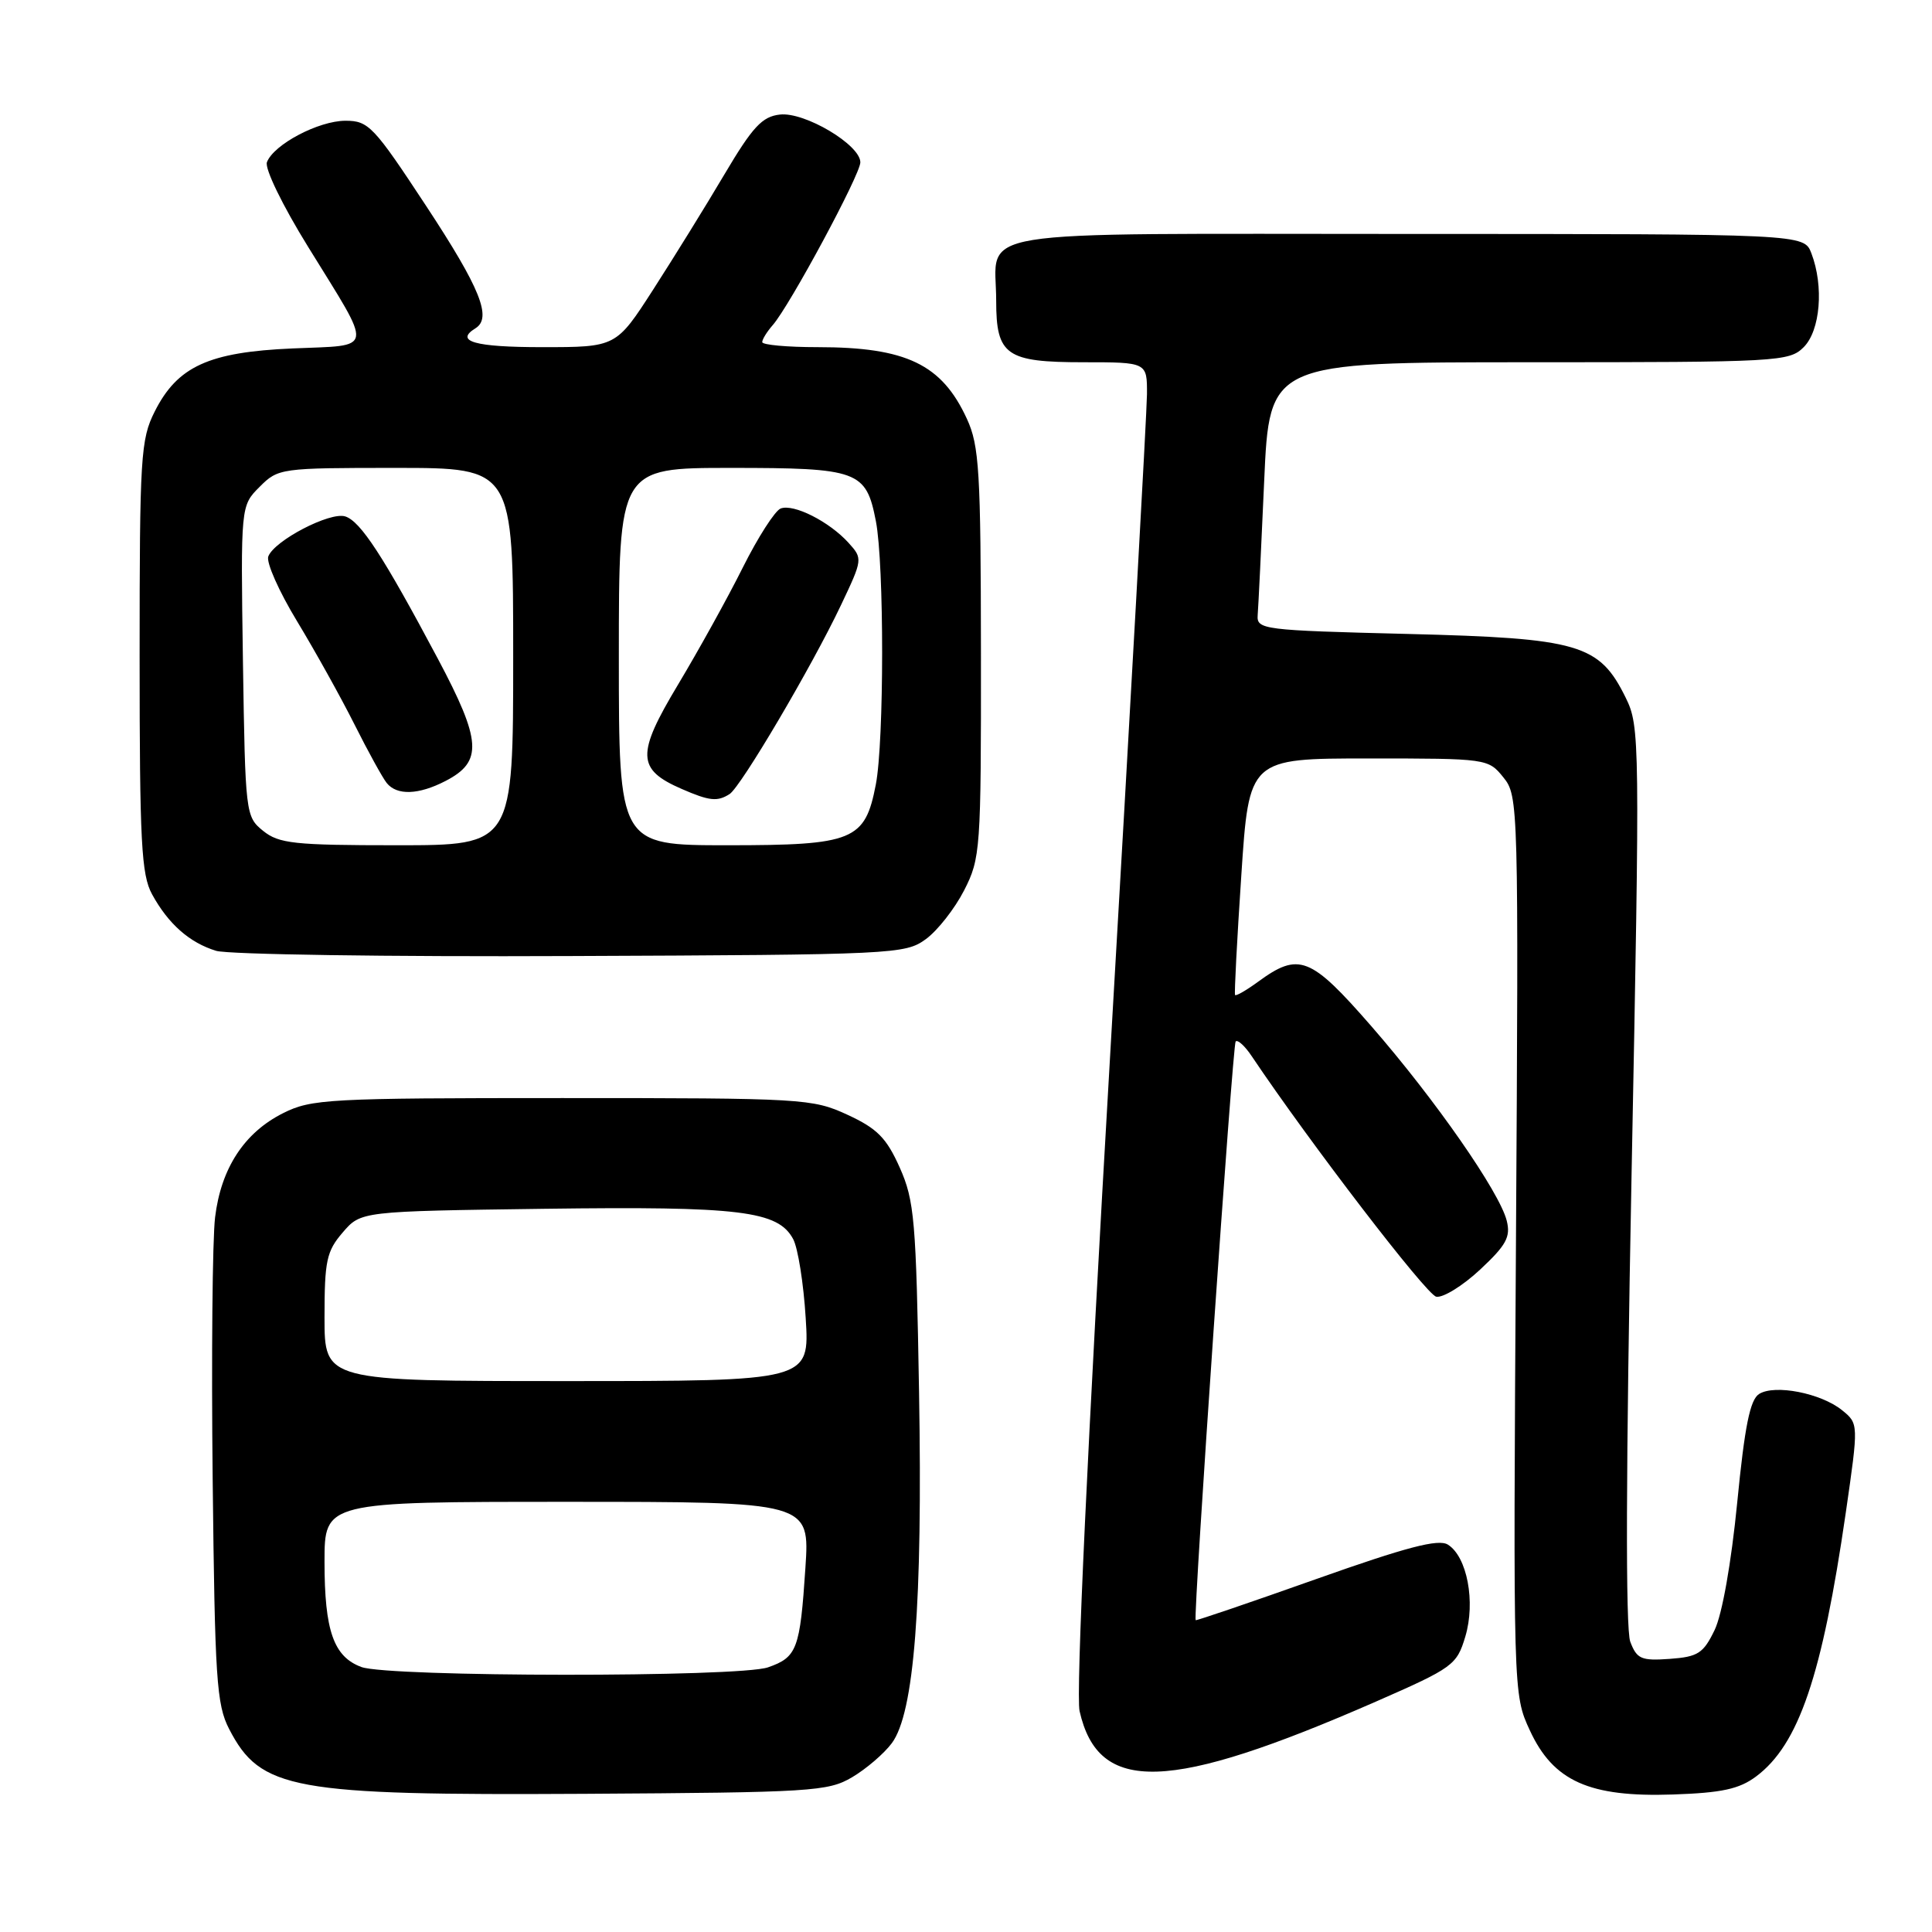 <?xml version="1.0" encoding="UTF-8" standalone="no"?>
<!DOCTYPE svg PUBLIC "-//W3C//DTD SVG 1.1//EN" "http://www.w3.org/Graphics/SVG/1.1/DTD/svg11.dtd" >
<svg xmlns="http://www.w3.org/2000/svg" xmlns:xlink="http://www.w3.org/1999/xlink" version="1.1" viewBox="0 0 256 256">
 <g >
 <path fill="currentColor"
d=" M 112.90 235.50 C 114.76 234.40 117.14 232.37 118.17 230.98 C 121.14 227.00 122.26 212.56 121.78 184.50 C 121.39 161.66 121.17 159.09 119.22 154.71 C 117.46 150.77 116.23 149.53 112.29 147.71 C 107.65 145.57 106.44 145.50 74.50 145.50 C 43.50 145.50 41.26 145.62 37.51 147.50 C 32.37 150.08 29.29 154.79 28.50 161.30 C 28.15 164.16 28.00 179.78 28.18 196.00 C 28.47 222.45 28.69 225.87 30.36 229.10 C 34.53 237.16 38.68 237.91 77.50 237.69 C 107.51 237.51 109.71 237.38 112.90 235.50 Z  M 232.68 235.40 C 238.35 231.17 241.44 222.07 244.58 200.41 C 246.28 188.64 246.28 188.64 244.07 186.85 C 241.28 184.60 235.17 183.40 233.09 184.71 C 231.89 185.46 231.18 188.98 230.19 199.10 C 229.40 207.11 228.20 213.91 227.19 216.00 C 225.70 219.08 224.99 219.54 221.25 219.81 C 217.47 220.08 216.89 219.83 216.02 217.54 C 215.38 215.86 215.44 194.47 216.19 155.67 C 217.31 97.98 217.29 96.26 215.42 92.46 C 211.92 85.34 209.28 84.57 186.50 84.00 C 167.27 83.52 166.51 83.42 166.65 81.50 C 166.74 80.40 167.13 72.41 167.51 63.75 C 168.21 48.00 168.21 48.00 202.61 48.00 C 235.67 48.00 237.08 47.92 239.00 46.00 C 241.20 43.80 241.69 37.94 240.02 33.57 C 239.05 31.00 239.05 31.00 186.56 31.00 C 126.86 31.00 132.00 30.16 132.00 39.86 C 132.00 47.08 133.31 48.00 143.57 48.00 C 152.00 48.00 152.00 48.00 151.98 52.25 C 151.96 54.59 149.77 94.00 147.10 139.83 C 144.11 191.16 142.55 224.53 143.05 226.73 C 145.55 237.78 154.87 237.48 182.34 225.46 C 192.54 220.99 193.03 220.63 194.16 216.86 C 195.54 212.26 194.40 206.26 191.85 204.67 C 190.60 203.88 186.37 204.99 174.36 209.25 C 165.65 212.34 158.49 214.78 158.43 214.68 C 158.10 214.08 163.33 138.41 163.73 138.00 C 164.00 137.72 164.96 138.60 165.86 139.95 C 173.60 151.48 189.01 171.56 190.31 171.82 C 191.20 171.99 193.82 170.38 196.12 168.23 C 199.59 164.99 200.19 163.90 199.65 161.75 C 198.70 157.95 190.16 145.68 181.73 136.00 C 173.63 126.71 172.12 126.12 166.67 130.11 C 165.12 131.24 163.76 132.02 163.65 131.84 C 163.54 131.65 163.91 124.53 164.48 116.00 C 165.50 100.50 165.50 100.50 181.34 100.50 C 197.03 100.50 197.20 100.52 199.20 103.00 C 201.20 105.46 201.23 106.45 200.87 165.00 C 200.50 224.50 200.50 224.50 202.71 229.28 C 205.82 236.02 210.59 238.16 221.68 237.78 C 228.14 237.56 230.45 237.06 232.68 235.40 Z  M 122.68 124.44 C 124.23 123.31 126.51 120.40 127.75 117.98 C 129.92 113.73 130.00 112.63 129.98 86.54 C 129.96 62.45 129.76 59.06 128.12 55.50 C 124.80 48.27 120.08 46.00 108.35 46.00 C 104.31 46.00 101.00 45.70 101.00 45.33 C 101.00 44.96 101.63 43.95 102.39 43.08 C 104.63 40.53 114.00 23.13 114.00 21.51 C 114.00 19.19 106.62 14.80 103.34 15.18 C 100.99 15.44 99.72 16.81 96.00 23.09 C 93.53 27.27 89.28 34.13 86.57 38.34 C 81.64 46.00 81.64 46.00 71.82 46.00 C 62.91 46.00 60.20 45.23 63.00 43.50 C 65.22 42.13 63.65 38.21 56.52 27.37 C 49.51 16.71 48.84 16.00 45.77 16.00 C 42.20 16.01 36.27 19.14 35.37 21.49 C 35.05 22.32 37.44 27.24 40.84 32.73 C 49.54 46.83 49.72 45.69 38.77 46.17 C 27.65 46.65 23.51 48.55 20.50 54.53 C 18.64 58.22 18.50 60.49 18.50 87.00 C 18.50 111.59 18.73 115.91 20.15 118.50 C 22.30 122.43 25.11 124.91 28.64 125.99 C 30.21 126.47 51.38 126.79 75.68 126.68 C 118.54 126.51 119.94 126.44 122.68 124.44 Z  M 47.89 220.89 C 44.21 219.53 43.00 216.09 43.00 206.95 C 43.00 199.00 43.00 199.00 75.15 199.00 C 107.30 199.00 107.30 199.00 106.72 207.75 C 106.01 218.53 105.61 219.59 101.77 220.93 C 97.93 222.27 51.56 222.23 47.89 220.89 Z  M 43.00 174.56 C 43.00 167.07 43.27 165.79 45.41 163.31 C 47.82 160.50 47.82 160.50 72.16 160.17 C 98.07 159.83 103.10 160.44 105.10 164.19 C 105.73 165.36 106.48 170.07 106.76 174.66 C 107.28 183.00 107.28 183.00 75.14 183.00 C 43.00 183.00 43.00 183.00 43.00 174.56 Z  M 34.86 110.09 C 32.54 108.21 32.50 107.85 32.19 87.60 C 31.89 67.02 31.89 67.02 34.40 64.51 C 36.86 62.04 37.19 62.00 52.45 62.00 C 68.00 62.00 68.00 62.00 68.00 87.00 C 68.00 112.00 68.00 112.00 52.61 112.00 C 38.95 112.00 36.96 111.78 34.86 110.09 Z  M 59.04 103.48 C 63.99 100.92 63.82 98.20 58.01 87.27 C 50.79 73.70 47.78 69.08 45.75 68.43 C 43.74 67.78 36.36 71.62 35.55 73.73 C 35.25 74.51 36.97 78.38 39.37 82.33 C 41.76 86.28 45.19 92.44 46.98 96.01 C 48.77 99.58 50.69 103.06 51.24 103.75 C 52.59 105.43 55.47 105.33 59.04 103.48 Z  M 82.00 87.00 C 82.00 62.00 82.00 62.00 96.81 62.00 C 113.76 62.00 114.76 62.37 116.06 69.06 C 117.17 74.81 117.16 98.20 116.05 103.96 C 114.62 111.38 113.10 112.00 96.39 112.00 C 82.00 112.00 82.00 112.00 82.00 87.00 Z  M 96.67 105.22 C 98.17 104.27 107.59 88.29 111.42 80.21 C 114.32 74.10 114.33 74.02 112.43 71.92 C 109.88 69.11 105.16 66.72 103.44 67.38 C 102.69 67.67 100.43 71.19 98.42 75.21 C 96.42 79.22 92.55 86.20 89.84 90.72 C 84.30 99.95 84.37 101.95 90.33 104.54 C 94.00 106.14 95.06 106.25 96.67 105.22 Z "/>
</g>
</svg>